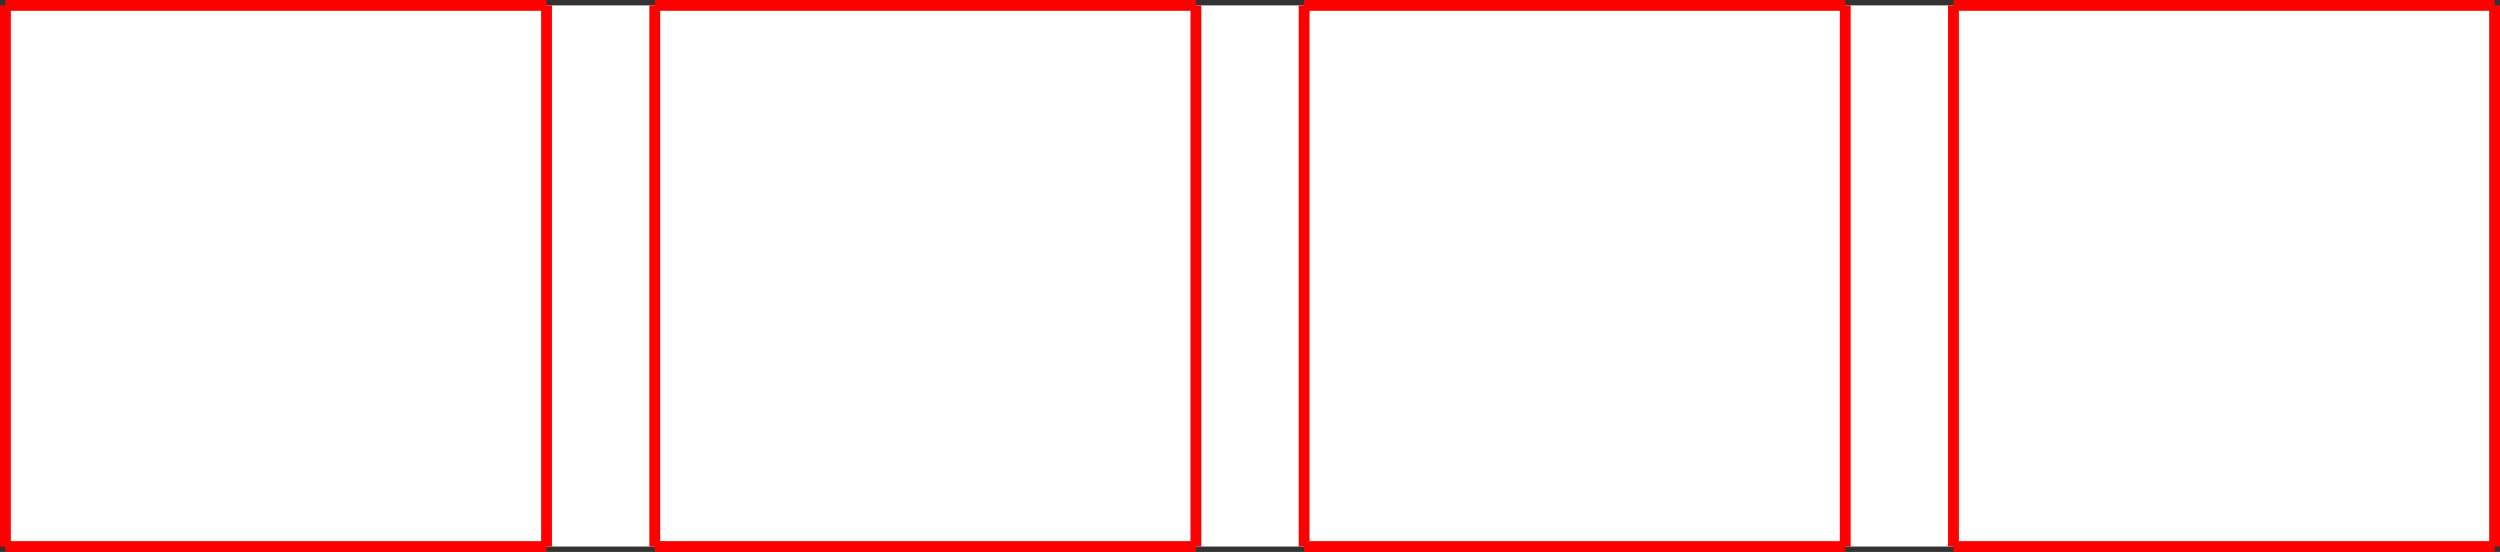 <?xml version="1.0" encoding="UTF-8" standalone="no"?>
<svg
   xmlns:dc="http://purl.org/dc/elements/1.1/"
   xmlns:cc="http://creativecommons.org/ns#"
   xmlns:rdf="http://www.w3.org/1999/02/22-rdf-syntax-ns#"
   xmlns:svg="http://www.w3.org/2000/svg"
   xmlns="http://www.w3.org/2000/svg"
   xmlns:sodipodi="http://sodipodi.sourceforge.net/DTD/sodipodi-0.dtd"
   xmlns:inkscape="http://www.inkscape.org/namespaces/inkscape"
   width="231"
   height="51"
   id="svg2"
   version="1.1"
   inkscape:version="0.48.2 r9819"
   sodipodi:docname="ROHorizontal.svg">
  <rect width="100%" height="100%" fill="#333333" stroke="none"/>
  <defs
     id="defs40" />
  <sodipodi:namedview
     pagecolor="#ffffff"
     bordercolor="#666666"
     borderopacity="1"
     objecttolerance="10"
     gridtolerance="10"
     guidetolerance="10"
     inkscape:pageopacity="0"
     inkscape:pageshadow="2"
     inkscape:window-width="640"
     inkscape:window-height="480"
     id="namedview38"
     showgrid="false"
     fit-margin-top="0"
     fit-margin-left="0"
     fit-margin-right="0"
     fit-margin-bottom="0"
     inkscape:zoom="0.472"
     inkscape:cx="245.5"
     inkscape:cy="-194.5"
     inkscape:window-x="0"
     inkscape:window-y="26"
     inkscape:window-maximized="0"
     inkscape:current-layer="svg2" />
  <rect
     x="0.5"
     y="0.5"
     height="50"
     width="230"
     style="fill:#ffffff"
     id="rect4" />
  <line
     x1="0.5"
     y1="0.5"
     x2="50.5"
     y2="0.5"
     style="stroke:#ff0000;stroke-width:1"
     id="line6" />
  <line
     x1="50.5"
     y1="0.5"
     x2="50.5"
     y2="50.5"
     style="stroke:#ff0000;stroke-width:1"
     id="line8" />
  <line
     x1="50.5"
     y1="50.5"
     x2="0.5"
     y2="50.5"
     style="stroke:#ff0000;stroke-width:1"
     id="line10" />
  <line
     x1="0.5"
     y1="50.5"
     x2="0.5"
     y2="0.5"
     style="stroke:#ff0000;stroke-width:1"
     id="line12" />
  <line
     x1="60.5"
     y1="0.5"
     x2="110.5"
     y2="0.5"
     style="stroke:#ff0000;stroke-width:1"
     id="line14" />
  <line
     x1="110.5"
     y1="0.5"
     x2="110.5"
     y2="50.5"
     style="stroke:#ff0000;stroke-width:1"
     id="line16" />
  <line
     x1="110.5"
     y1="50.5"
     x2="60.5"
     y2="50.5"
     style="stroke:#ff0000;stroke-width:1"
     id="line18" />
  <line
     x1="60.5"
     y1="50.5"
     x2="60.5"
     y2="0.5"
     style="stroke:#ff0000;stroke-width:1"
     id="line20" />
  <line
     x1="120.5"
     y1="0.5"
     x2="170.5"
     y2="0.5"
     style="stroke:#ff0000;stroke-width:1"
     id="line22" />
  <line
     x1="170.5"
     y1="0.5"
     x2="170.5"
     y2="50.5"
     style="stroke:#ff0000;stroke-width:1"
     id="line24" />
  <line
     x1="170.5"
     y1="50.5"
     x2="120.5"
     y2="50.5"
     style="stroke:#ff0000;stroke-width:1"
     id="line26" />
  <line
     x1="120.5"
     y1="50.5"
     x2="120.5"
     y2="0.5"
     style="stroke:#ff0000;stroke-width:1"
     id="line28" />
  <line
     x1="180.5"
     y1="0.5"
     x2="230.5"
     y2="0.5"
     style="stroke:#ff0000;stroke-width:1"
     id="line30" />
  <line
     x1="230.5"
     y1="0.5"
     x2="230.5"
     y2="50.5"
     style="stroke:#ff0000;stroke-width:1"
     id="line32" />
  <line
     x1="230.5"
     y1="50.5"
     x2="180.5"
     y2="50.5"
     style="stroke:#ff0000;stroke-width:1"
     id="line34" />
  <line
     x1="180.5"
     y1="50.5"
     x2="180.5"
     y2="0.5"
     style="stroke:#ff0000;stroke-width:1"
     id="line36" />
</svg>
